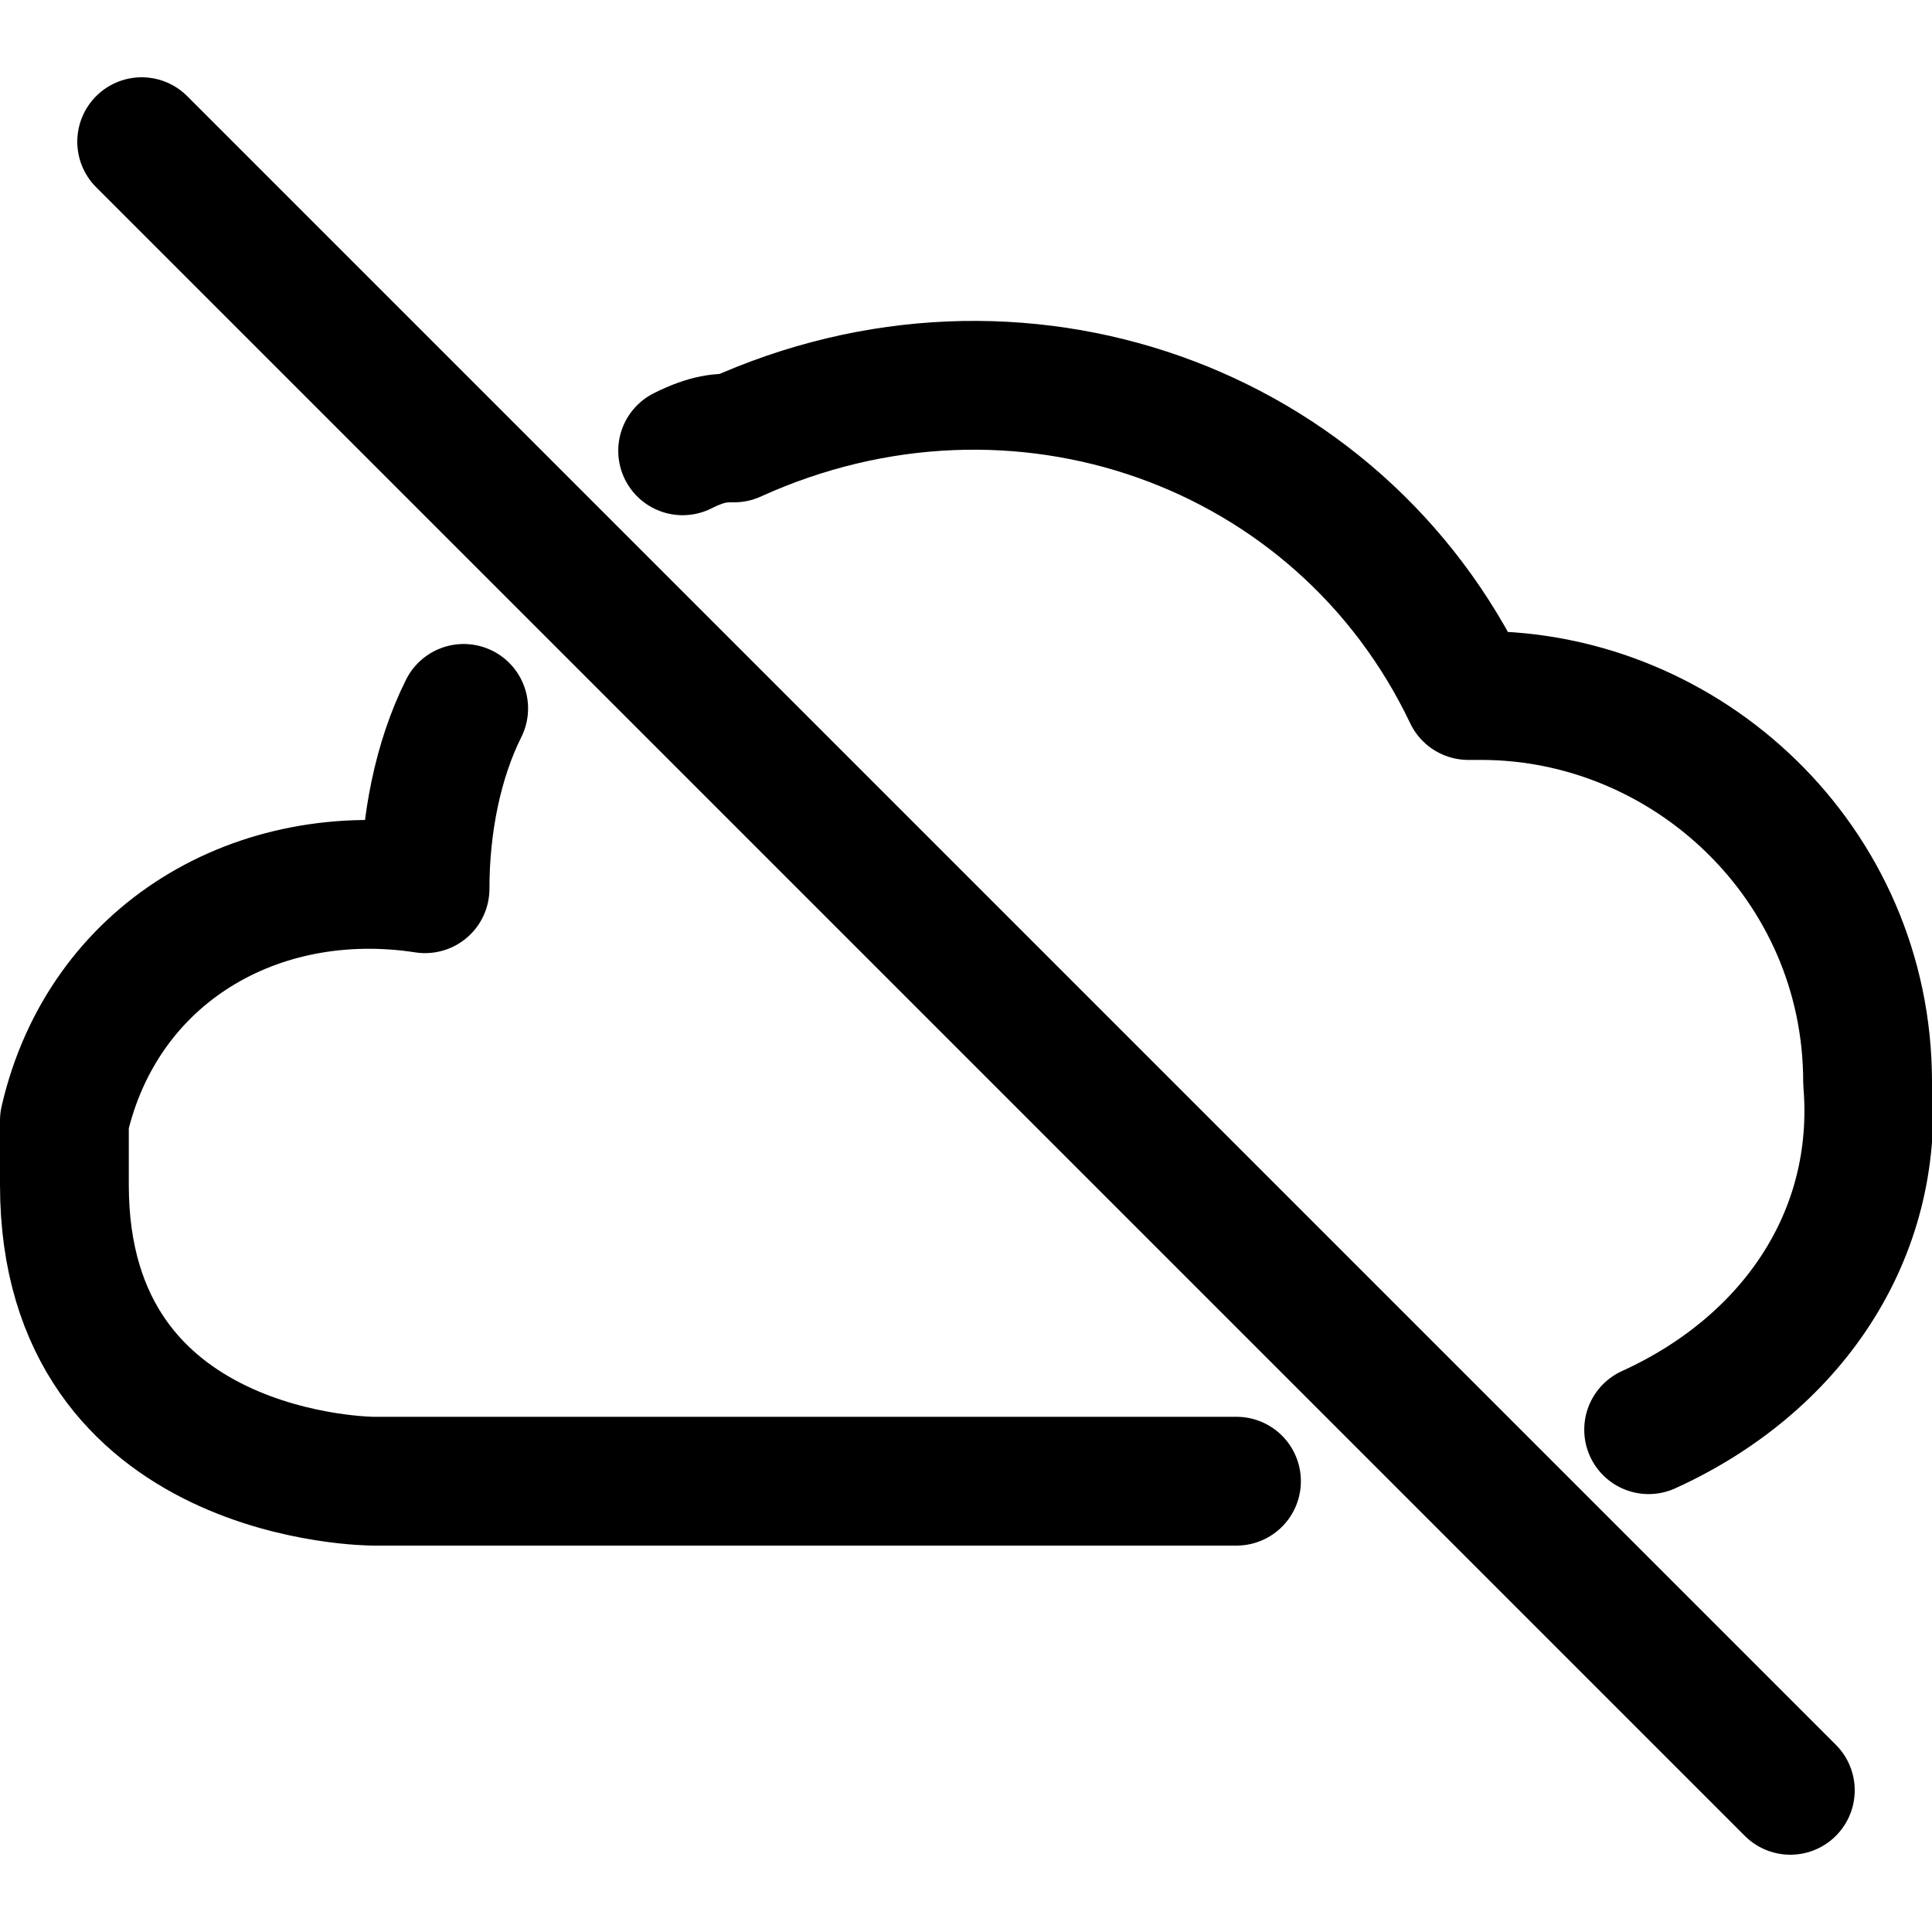 <?xml version="1.0" encoding="utf-8"?>
<!-- Generator: Adobe Illustrator 24.0.0, SVG Export Plug-In . SVG Version: 6.00 Build 0)  -->
<svg version="1.1" id="Laag_1" xmlns="http://www.w3.org/2000/svg" xmlns:xlink="http://www.w3.org/1999/xlink" x="0px" y="0px"
	 viewBox="0 0 15 15" style="enable-background:new 0 0 15 15;" xml:space="preserve">
<style type="text/css">
	.st0{fill:none;stroke:#000000;stroke-width:1;stroke-linecap:round;stroke-linejoin:round;}
</style>
<g>
	<line class="st0" x1="1.1" y1="1.1" x2="13.9" y2="13.9"/>
	<path class="st0" d="M3.6,5.5C3.4,5.9,3.3,6.4,3.3,6.9C2,6.7,0.8,7.4,0.5,8.7c0,0.2,0,0.3,0,0.5c0,2.3,2.4,2.3,2.4,2.3h6.7"/>
	<path class="st0" d="M12.8,11.1c1.1-0.5,1.8-1.5,1.7-2.7c0-1.7-1.4-3-3-3c0,0-0.1,0-0.1,0c-1-2.1-3.5-3-5.7-2
		C5.6,3.4,5.5,3.4,5.3,3.5"/>
</g>
</svg>
